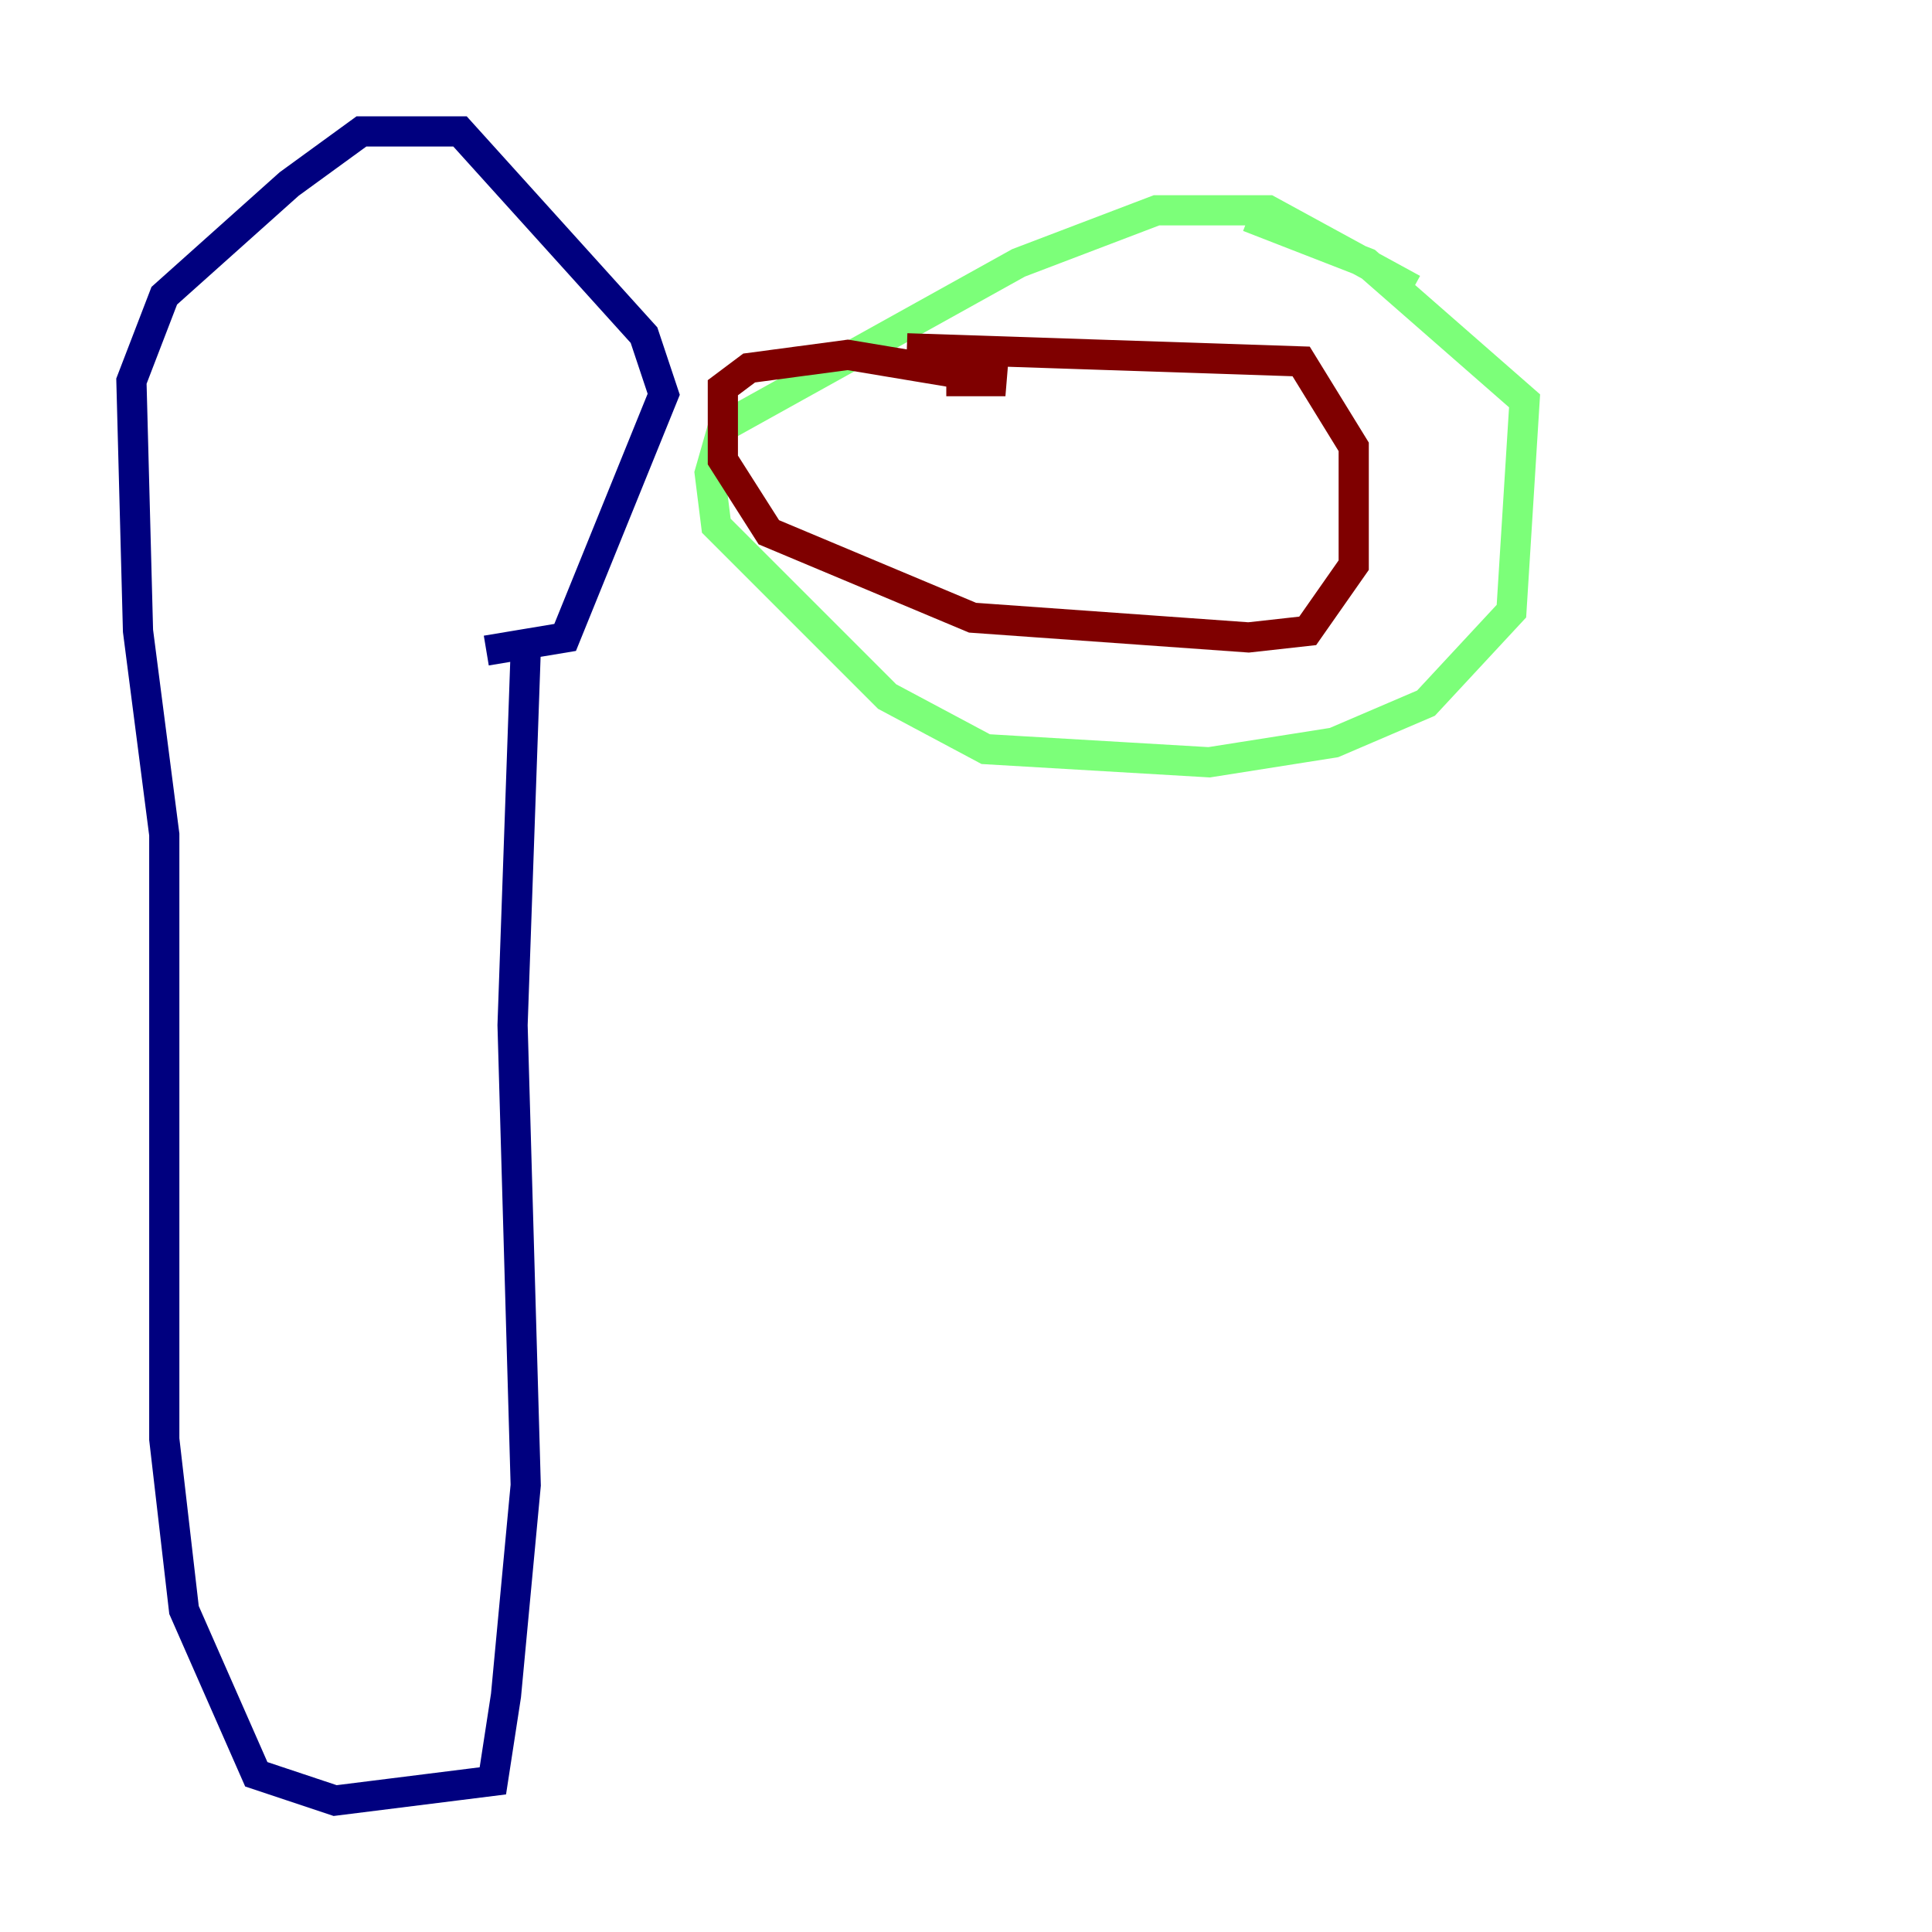 <?xml version="1.0" encoding="utf-8" ?>
<svg baseProfile="tiny" height="128" version="1.2" viewBox="0,0,128,128" width="128" xmlns="http://www.w3.org/2000/svg" xmlns:ev="http://www.w3.org/2001/xml-events" xmlns:xlink="http://www.w3.org/1999/xlink"><defs /><polyline fill="none" points="34.83,43.102 33.959,67.918 34.83,98.395 33.524,112.326 32.653,117.986 22.204,119.293 16.98,117.551 12.191,106.667 10.884,95.347 10.884,55.292 9.143,41.796 8.707,25.252 10.884,19.592 19.157,12.191 23.946,8.707 30.476,8.707 42.667,22.204 43.973,26.122 37.442,42.231 32.218,43.102" stroke="#00007f" stroke-width="2" /><polyline fill="none" points="93.605,19.157 84.027,13.932 76.626,13.932 67.483,17.415 47.891,28.299 47.02,31.347 47.456,34.83 58.776,46.15 65.306,49.633 80.109,50.503 88.381,49.197 94.476,46.585 100.136,40.49 101.007,26.558 90.558,17.415 82.721,14.367" stroke="#7cff79" stroke-width="2" /><polyline fill="none" points="60.082,23.075 86.204,23.946 89.687,29.605 89.687,37.442 86.639,41.796 82.721,42.231 64.435,40.925 50.939,35.265 47.891,30.476 47.891,25.687 49.633,24.381 56.163,23.51 66.612,25.252 62.694,25.252" stroke="#7f0000" stroke-width="2" /></svg>